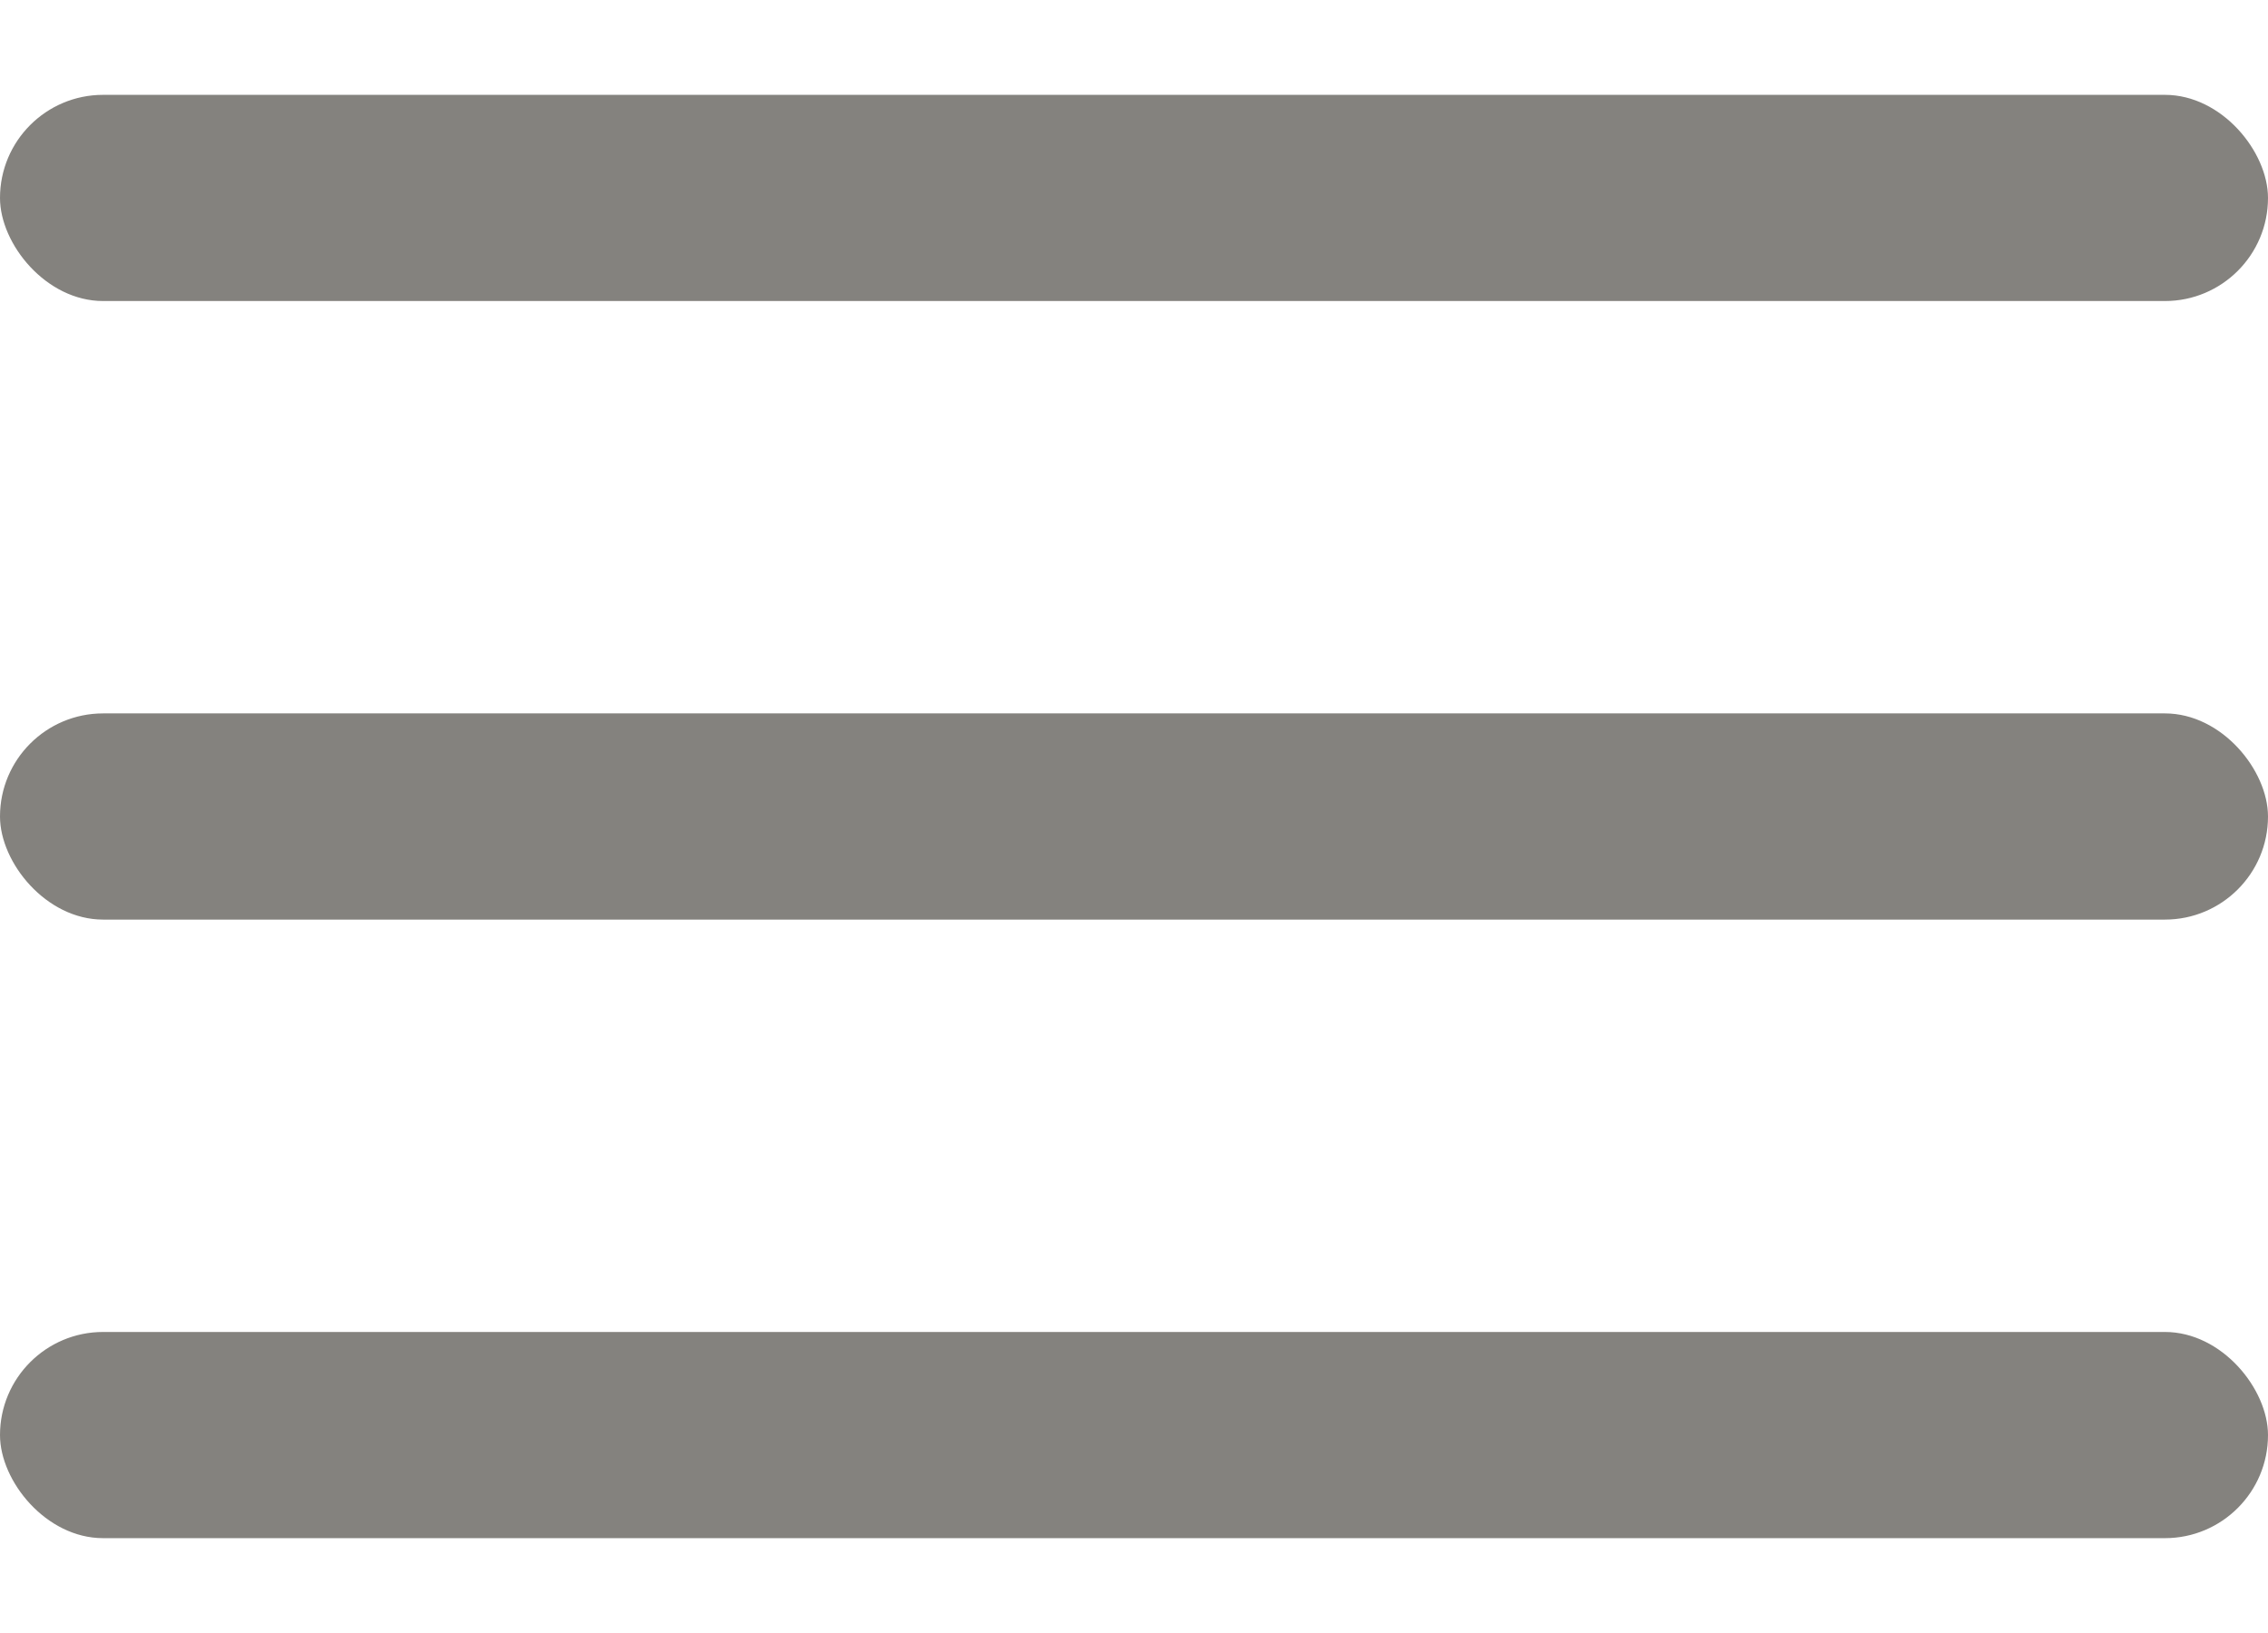 <svg width="25" height="18" viewBox="0 0 22 14" fill="" xmlns="http://www.w3.org/2000/svg">
      <rect y="6" width="22" height="2" rx="1" fill="#84827E"></rect>
      <rect y="12" width="22" height="2" rx="1" fill="#84827E"></rect>
      <rect width="22" height="2" rx="1" fill="#84827E"></rect>
    </svg>